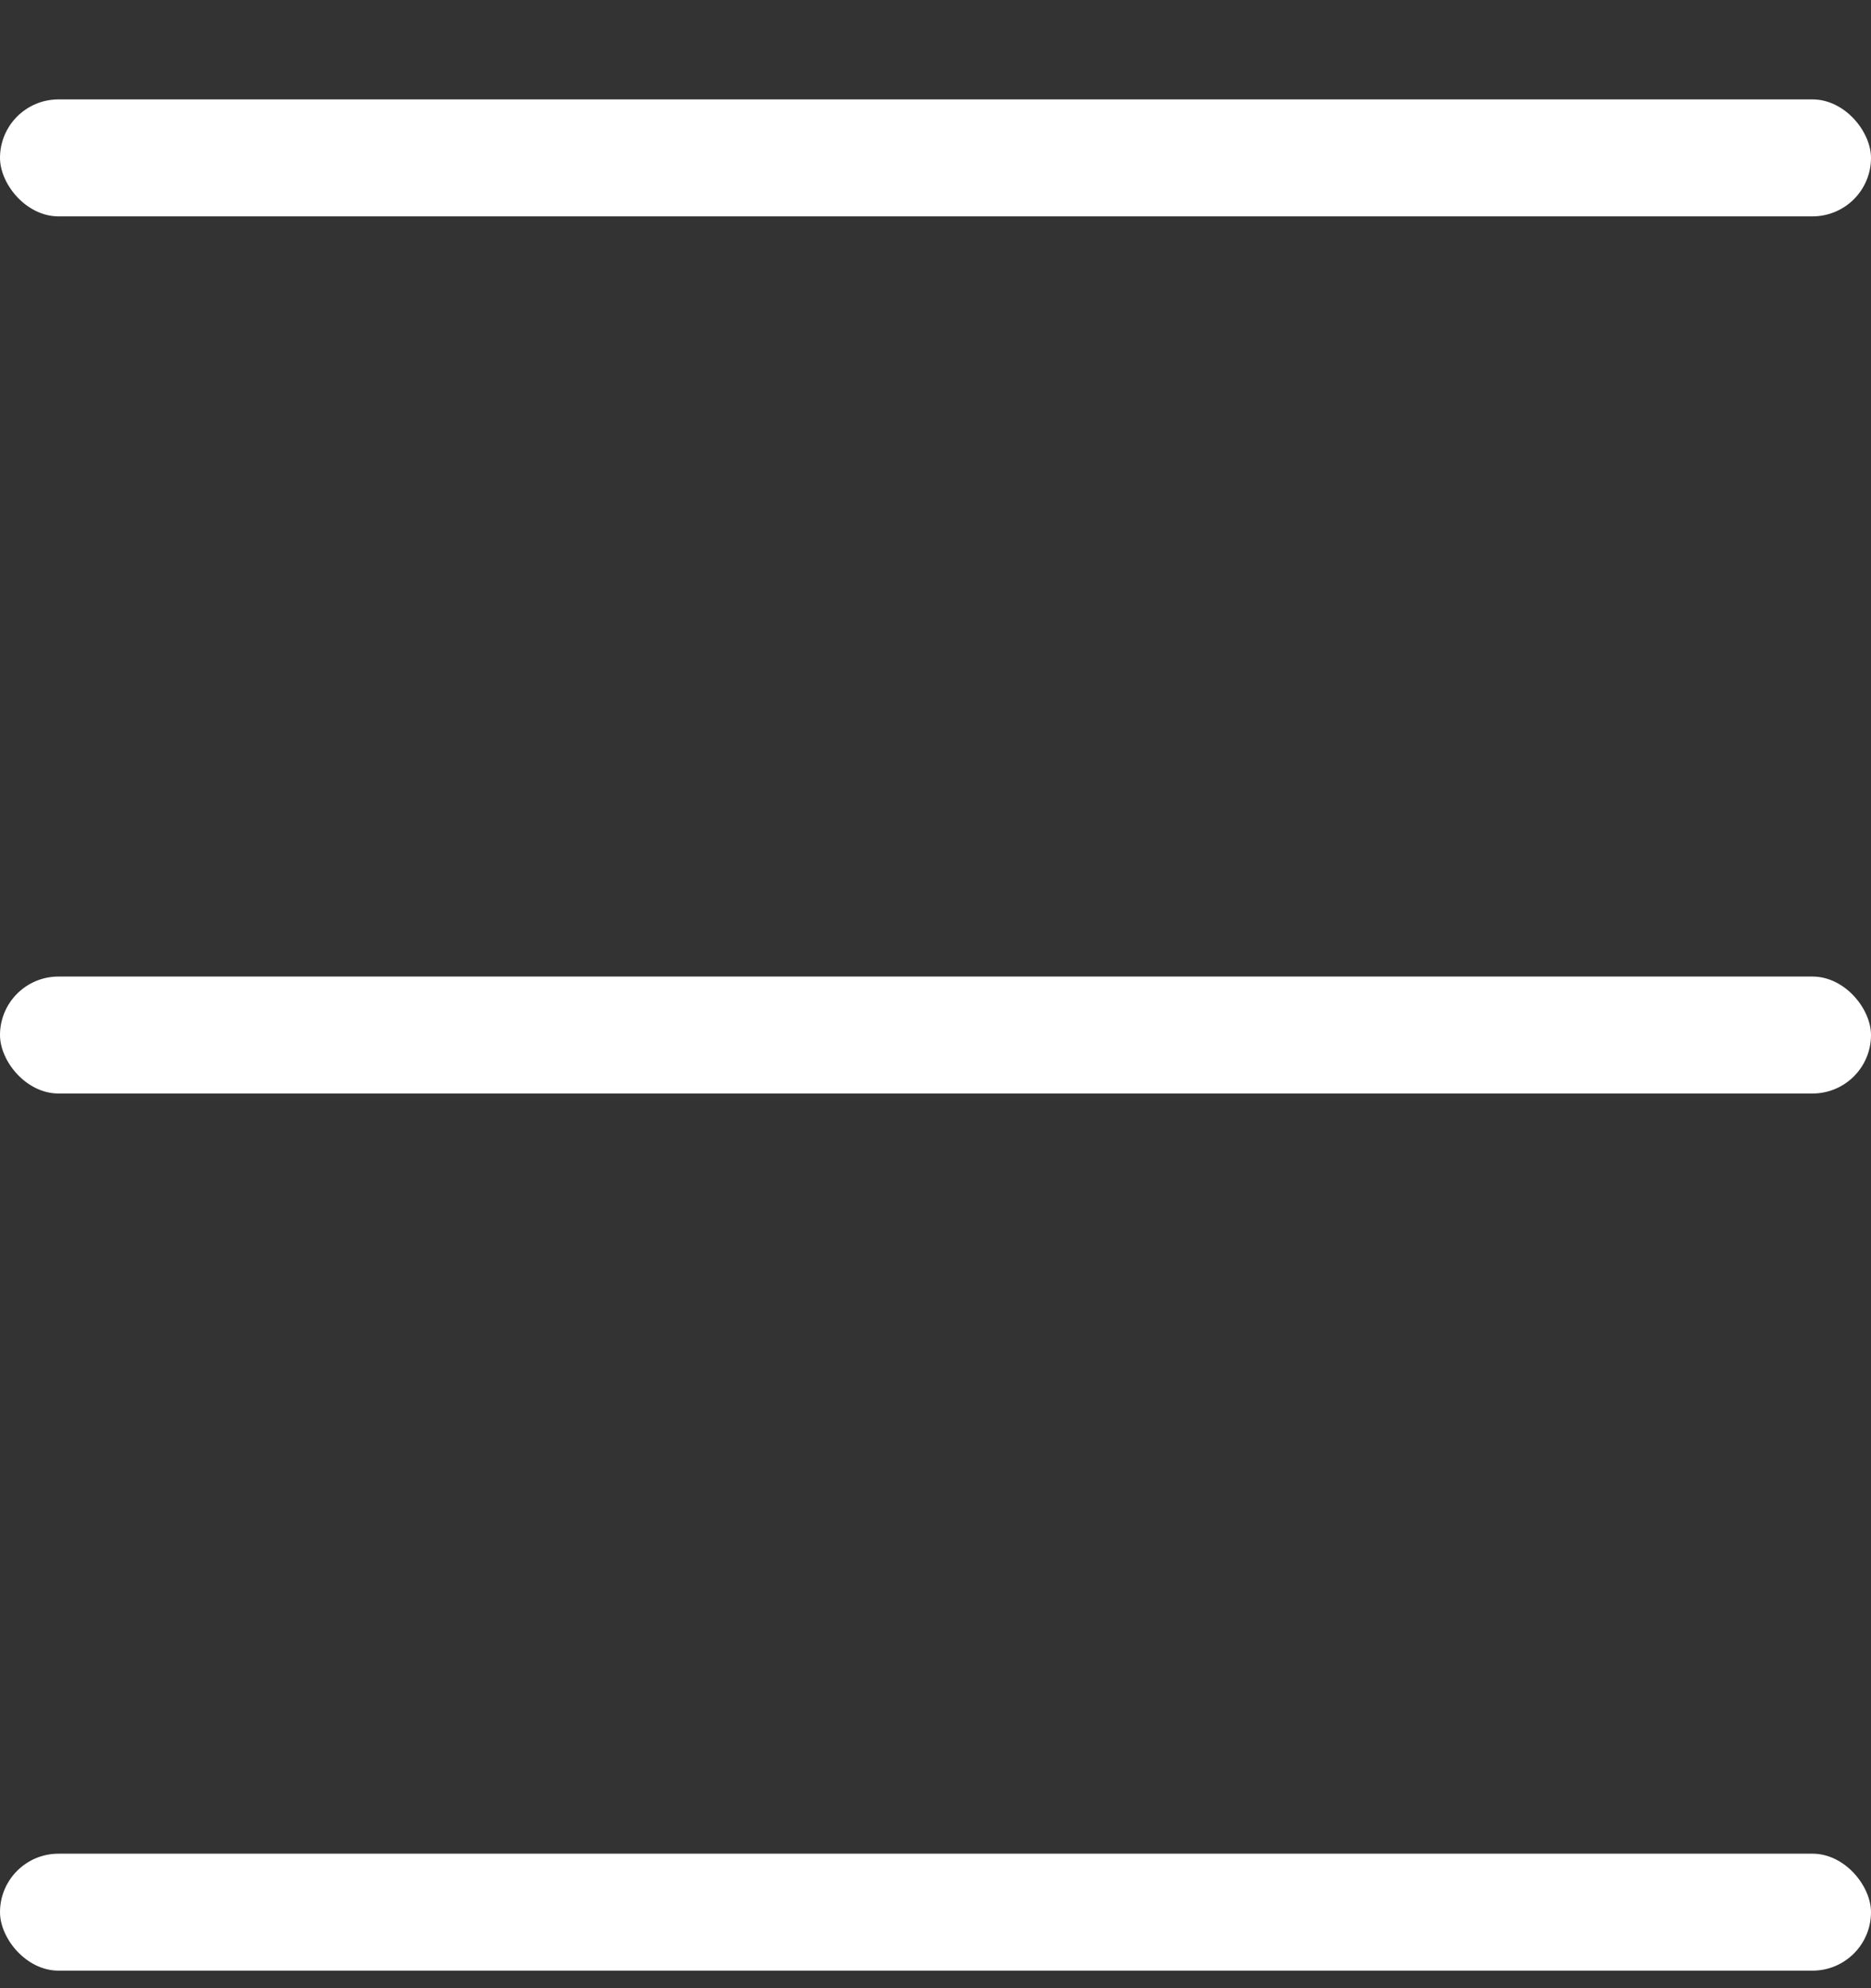 <?xml version="1.0" encoding="UTF-8"?>
<svg width="16px" height="17px" viewBox="0 0 16 17" version="1.1" xmlns="http://www.w3.org/2000/svg" xmlns:xlink="http://www.w3.org/1999/xlink">
    <rect x="0" y="0" width="16" height="17" fill="#333333" stroke="none"/>
    <title>Group 7</title>
    <g id="Page-1" stroke="none" stroke-width="1" fill="none" fill-rule="evenodd">
        <g id="Desktop-Full-HD" transform="translate(-32, -338)" fill="#FFFFFF">
            <g id="Group-7" transform="translate(32, 338.85)">
                <rect id="Rectangle" x="0" y="0" width="16" height="1" rx="0.5"></rect>
                <rect id="Rectangle-Copy-13" x="0" y="7.5" width="16" height="1" rx="0.5"></rect>
                <rect id="Rectangle-Copy-14" x="0" y="15" width="16" height="1" rx="0.5"></rect>
            </g>
        </g>
    </g>
</svg>